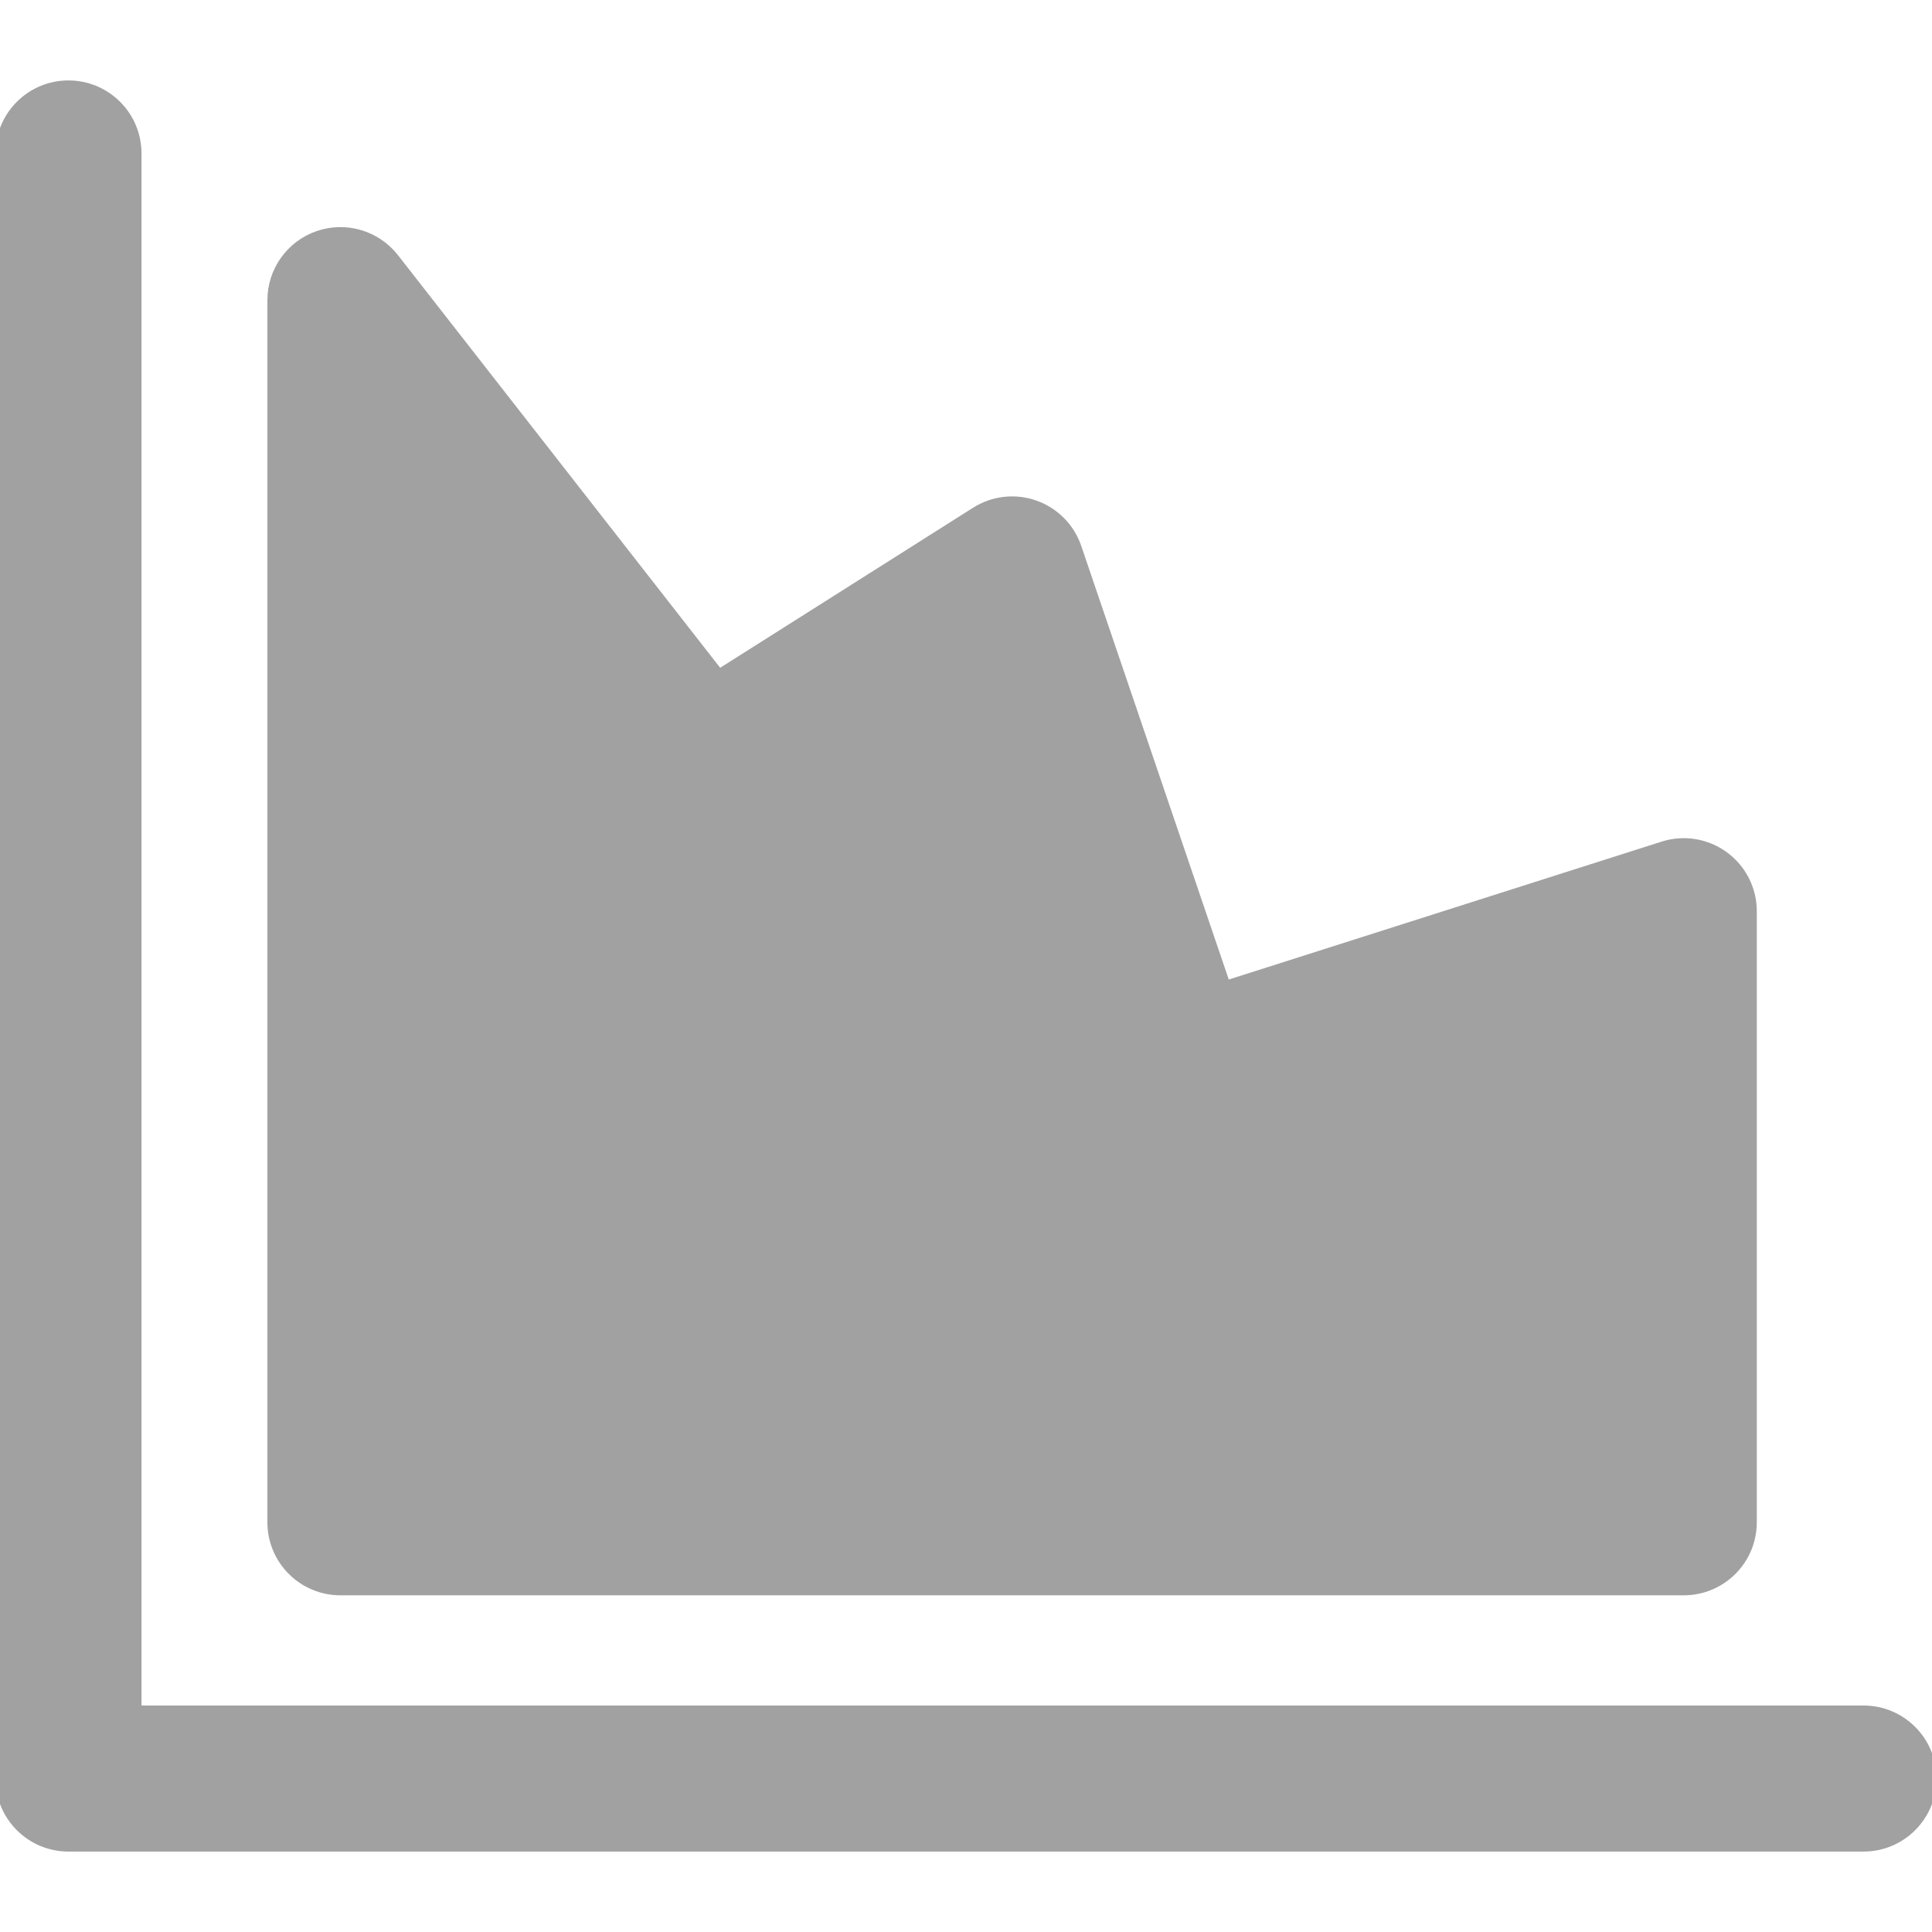 <!DOCTYPE svg PUBLIC "-//W3C//DTD SVG 1.1//EN" "http://www.w3.org/Graphics/SVG/1.1/DTD/svg11.dtd">
<!-- Uploaded to: SVG Repo, www.svgrepo.com, Transformed by: SVG Repo Mixer Tools -->
<svg fill="#a1a1a1" height="64px" width="64px" version="1.1" id="Capa_1" xmlns="http://www.w3.org/2000/svg" xmlns:xlink="http://www.w3.org/1999/xlink" viewBox="0 0 211.618 211.618" xml:space="preserve" stroke="#a1a1a1">
<g id="SVGRepo_bgCarrier" stroke-width="0"/>
<g id="SVGRepo_tracerCarrier" stroke-linecap="round" stroke-linejoin="round"/>
<g id="SVGRepo_iconCarrier"> <path d="M204.118,202.309H7.5c-4.142,0-7.5-3.357-7.5-7.5v-178c0-4.143,3.358-7.5,7.5-7.5s7.5,3.357,7.5,7.5v170.5h189.118 c4.142,0,7.5,3.357,7.5,7.5S208.26,202.309,204.118,202.309z M188.854,93.754c-1.932-1.413-4.424-1.819-6.703-1.092l-47.875,15.254 l-16.317-47.958c-0.74-2.176-2.437-3.892-4.604-4.656c-2.166-0.767-4.565-0.495-6.507,0.735L78.768,73.809L43.2,28.261 c-1.971-2.523-5.325-3.519-8.352-2.476c-3.027,1.042-5.059,3.891-5.059,7.092v133.863c0,4.143,3.358,7.5,7.5,7.5h147.139 c4.142,0,7.5-3.357,7.5-7.5V99.809C191.928,97.416,190.786,95.167,188.854,93.754z"/> </g>
</svg>